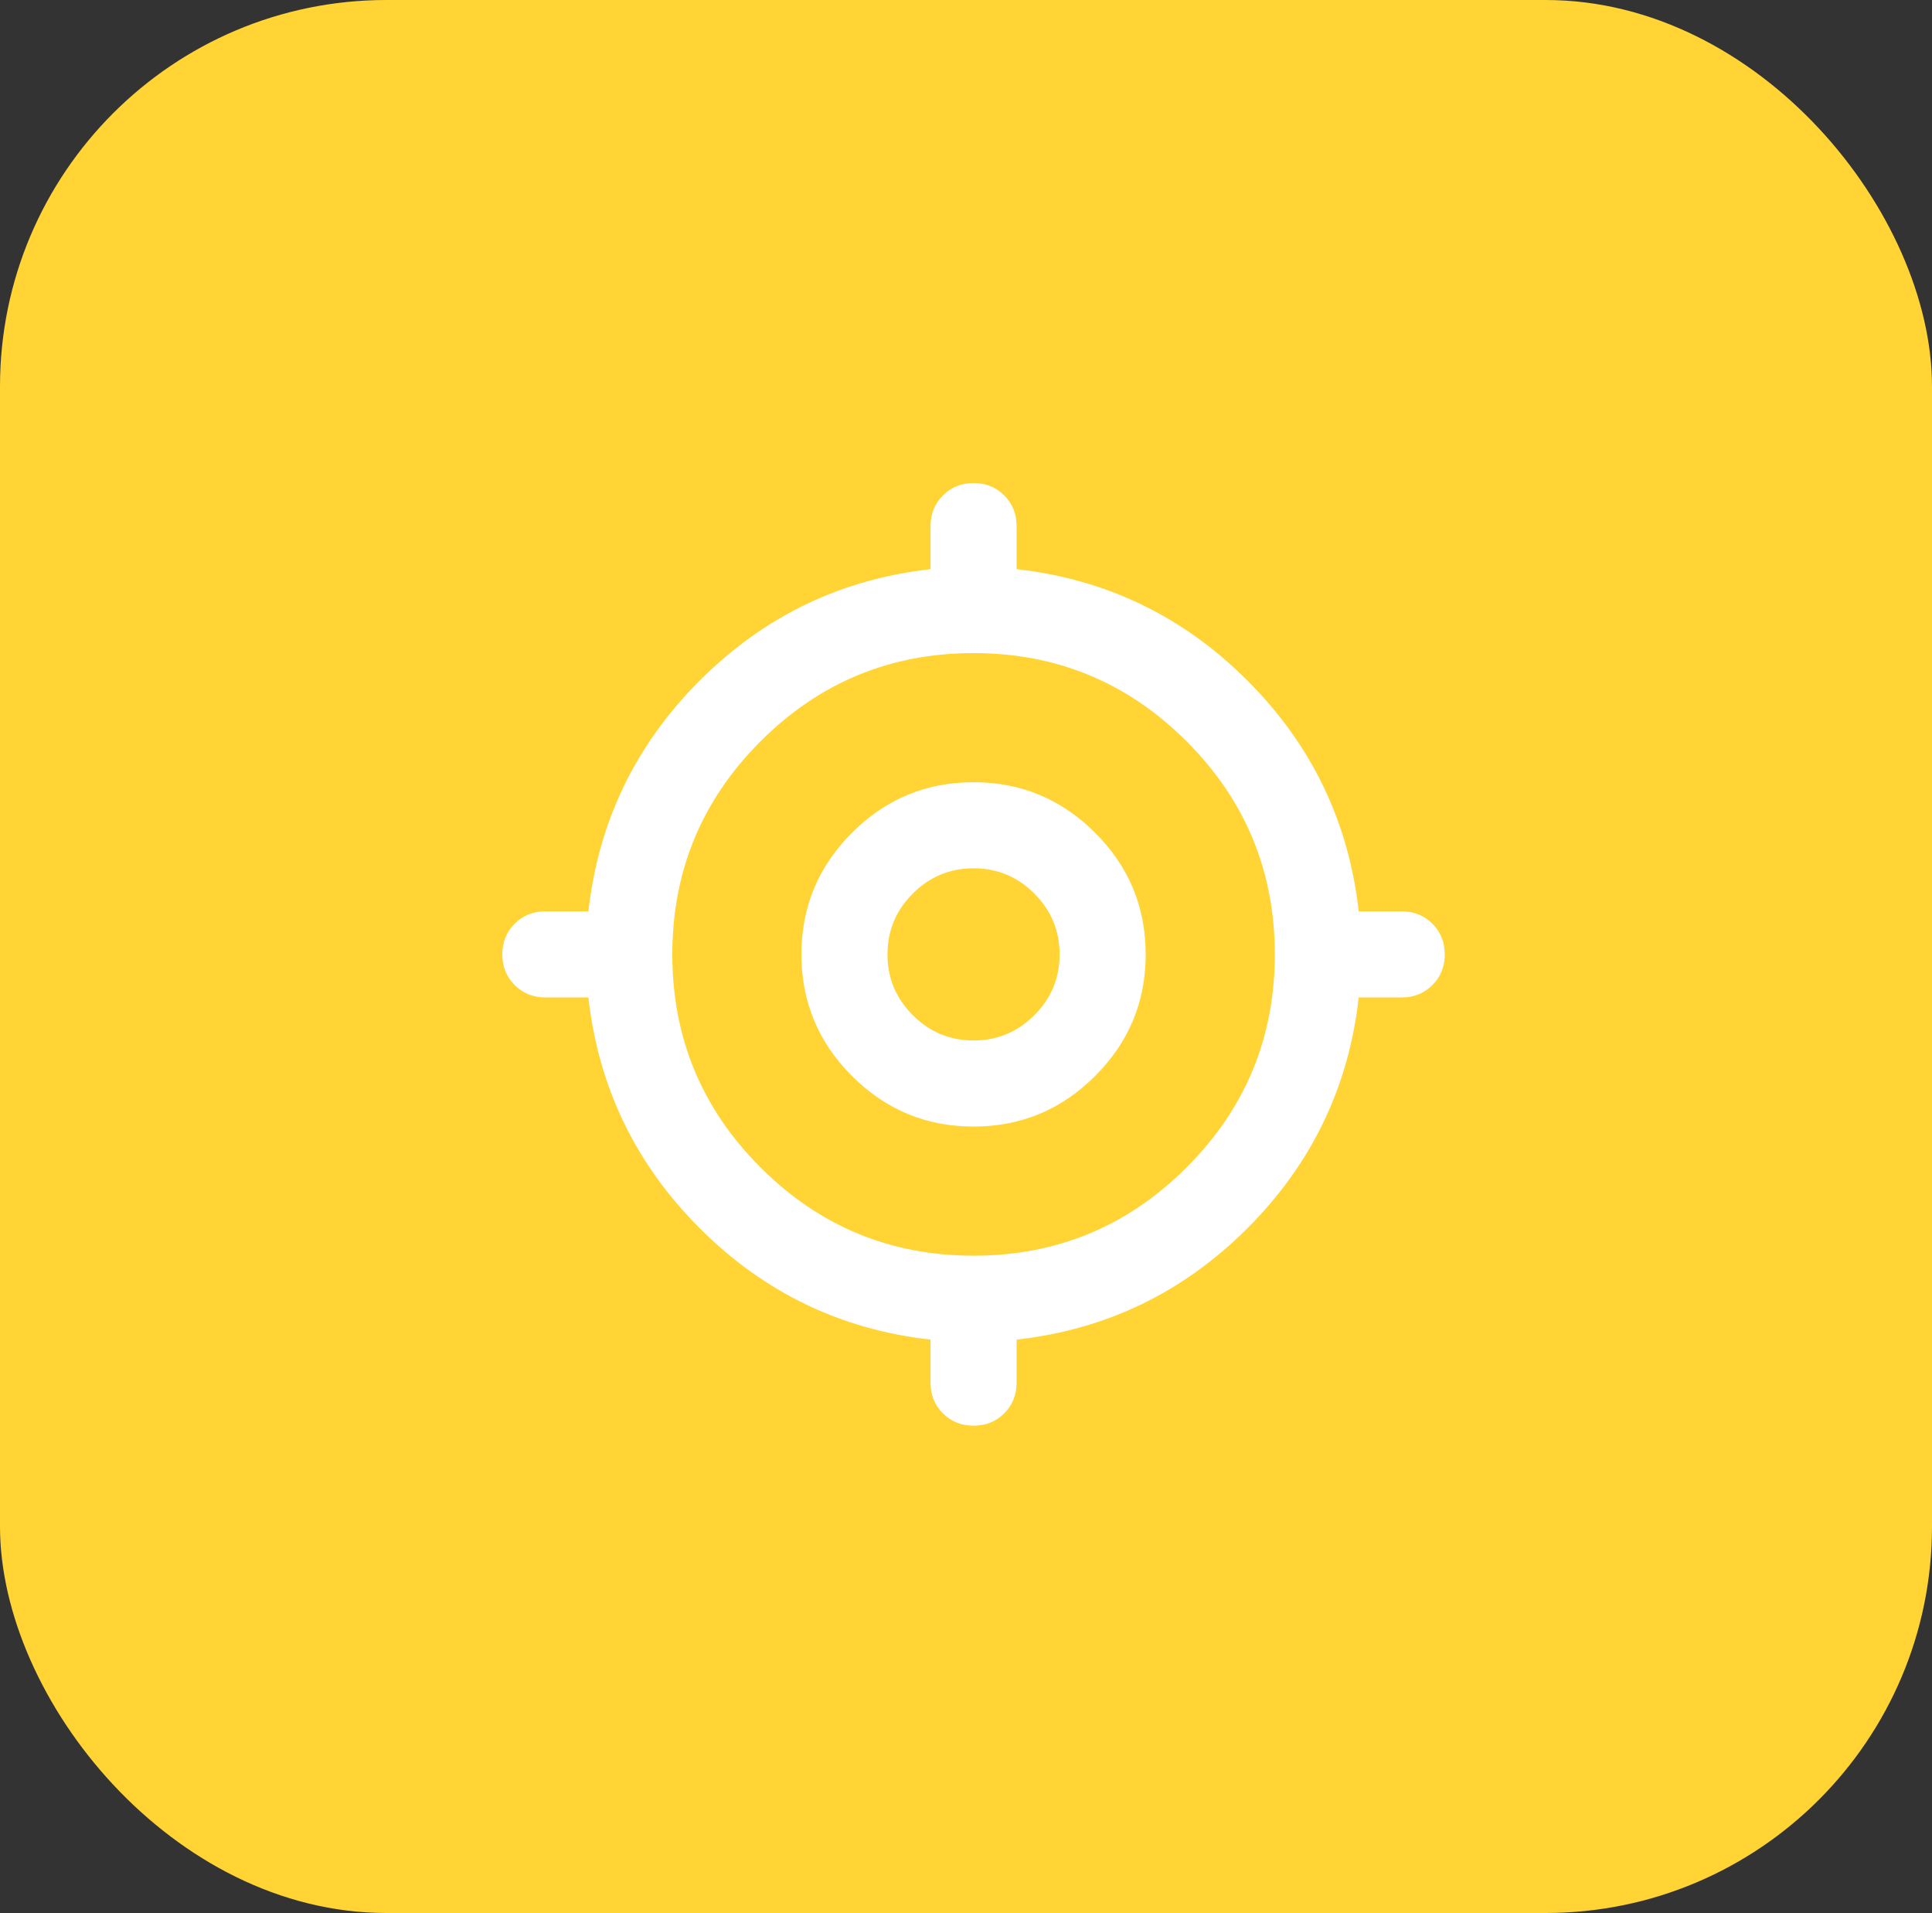 <svg width="100" height="99" viewBox="0 0 100 99" fill="none" xmlns="http://www.w3.org/2000/svg">
<rect x="0" y="0" width="100" height="99" fill="#333333" stroke="none"/>
<rect width="100" height="99" rx="20" fill="#FFD434"/>
<path d="M50.391 73.782C49.76 73.782 49.231 73.569 48.805 73.143C48.377 72.715 48.164 72.186 48.164 71.555V69.327C43.523 68.808 39.542 66.887 36.22 63.565C32.896 60.241 30.975 56.259 30.455 51.619H28.227C27.596 51.619 27.067 51.405 26.639 50.977C26.213 50.551 26 50.022 26 49.391C26 48.76 26.213 48.231 26.639 47.803C27.067 47.377 27.596 47.164 28.227 47.164H30.455C30.975 42.523 32.896 38.541 36.22 35.218C39.542 31.896 43.523 29.975 48.164 29.455V27.227C48.164 26.596 48.377 26.067 48.805 25.639C49.231 25.213 49.76 25 50.391 25C51.022 25 51.552 25.213 51.979 25.639C52.406 26.067 52.619 26.596 52.619 27.227V29.455C57.259 29.975 61.241 31.896 64.565 35.218C67.887 38.541 69.808 42.523 70.327 47.164H72.555C73.186 47.164 73.715 47.377 74.143 47.803C74.569 48.231 74.782 48.76 74.782 49.391C74.782 50.022 74.569 50.551 74.143 50.977C73.715 51.405 73.186 51.619 72.555 51.619H70.327C69.808 56.259 67.887 60.241 64.565 63.565C61.241 66.887 57.259 68.808 52.619 69.327V71.555C52.619 72.186 52.406 72.715 51.979 73.143C51.552 73.569 51.022 73.782 50.391 73.782ZM50.391 64.984C54.698 64.984 58.373 63.462 61.417 60.417C64.462 57.373 65.984 53.698 65.984 49.391C65.984 45.085 64.462 41.409 61.417 38.365C58.373 35.321 54.698 33.799 50.391 33.799C46.085 33.799 42.409 35.321 39.365 38.365C36.321 41.409 34.799 45.085 34.799 49.391C34.799 53.698 36.321 57.373 39.365 60.417C42.409 63.462 46.085 64.984 50.391 64.984ZM50.391 58.301C47.941 58.301 45.843 57.429 44.098 55.684C42.354 53.939 41.481 51.841 41.481 49.391C41.481 46.941 42.354 44.843 44.098 43.098C45.843 41.354 47.941 40.481 50.391 40.481C52.841 40.481 54.939 41.354 56.684 43.098C58.429 44.843 59.301 46.941 59.301 49.391C59.301 51.841 58.429 53.939 56.684 55.684C54.939 57.429 52.841 58.301 50.391 58.301ZM50.391 53.846C51.616 53.846 52.665 53.41 53.539 52.536C54.41 51.665 54.846 50.616 54.846 49.391C54.846 48.166 54.41 47.117 53.539 46.244C52.665 45.372 51.616 44.936 50.391 44.936C49.166 44.936 48.118 45.372 47.246 46.244C46.373 47.117 45.936 48.166 45.936 49.391C45.936 50.616 46.373 51.665 47.246 52.536C48.118 53.41 49.166 53.846 50.391 53.846Z" fill="white"/>
</svg>
